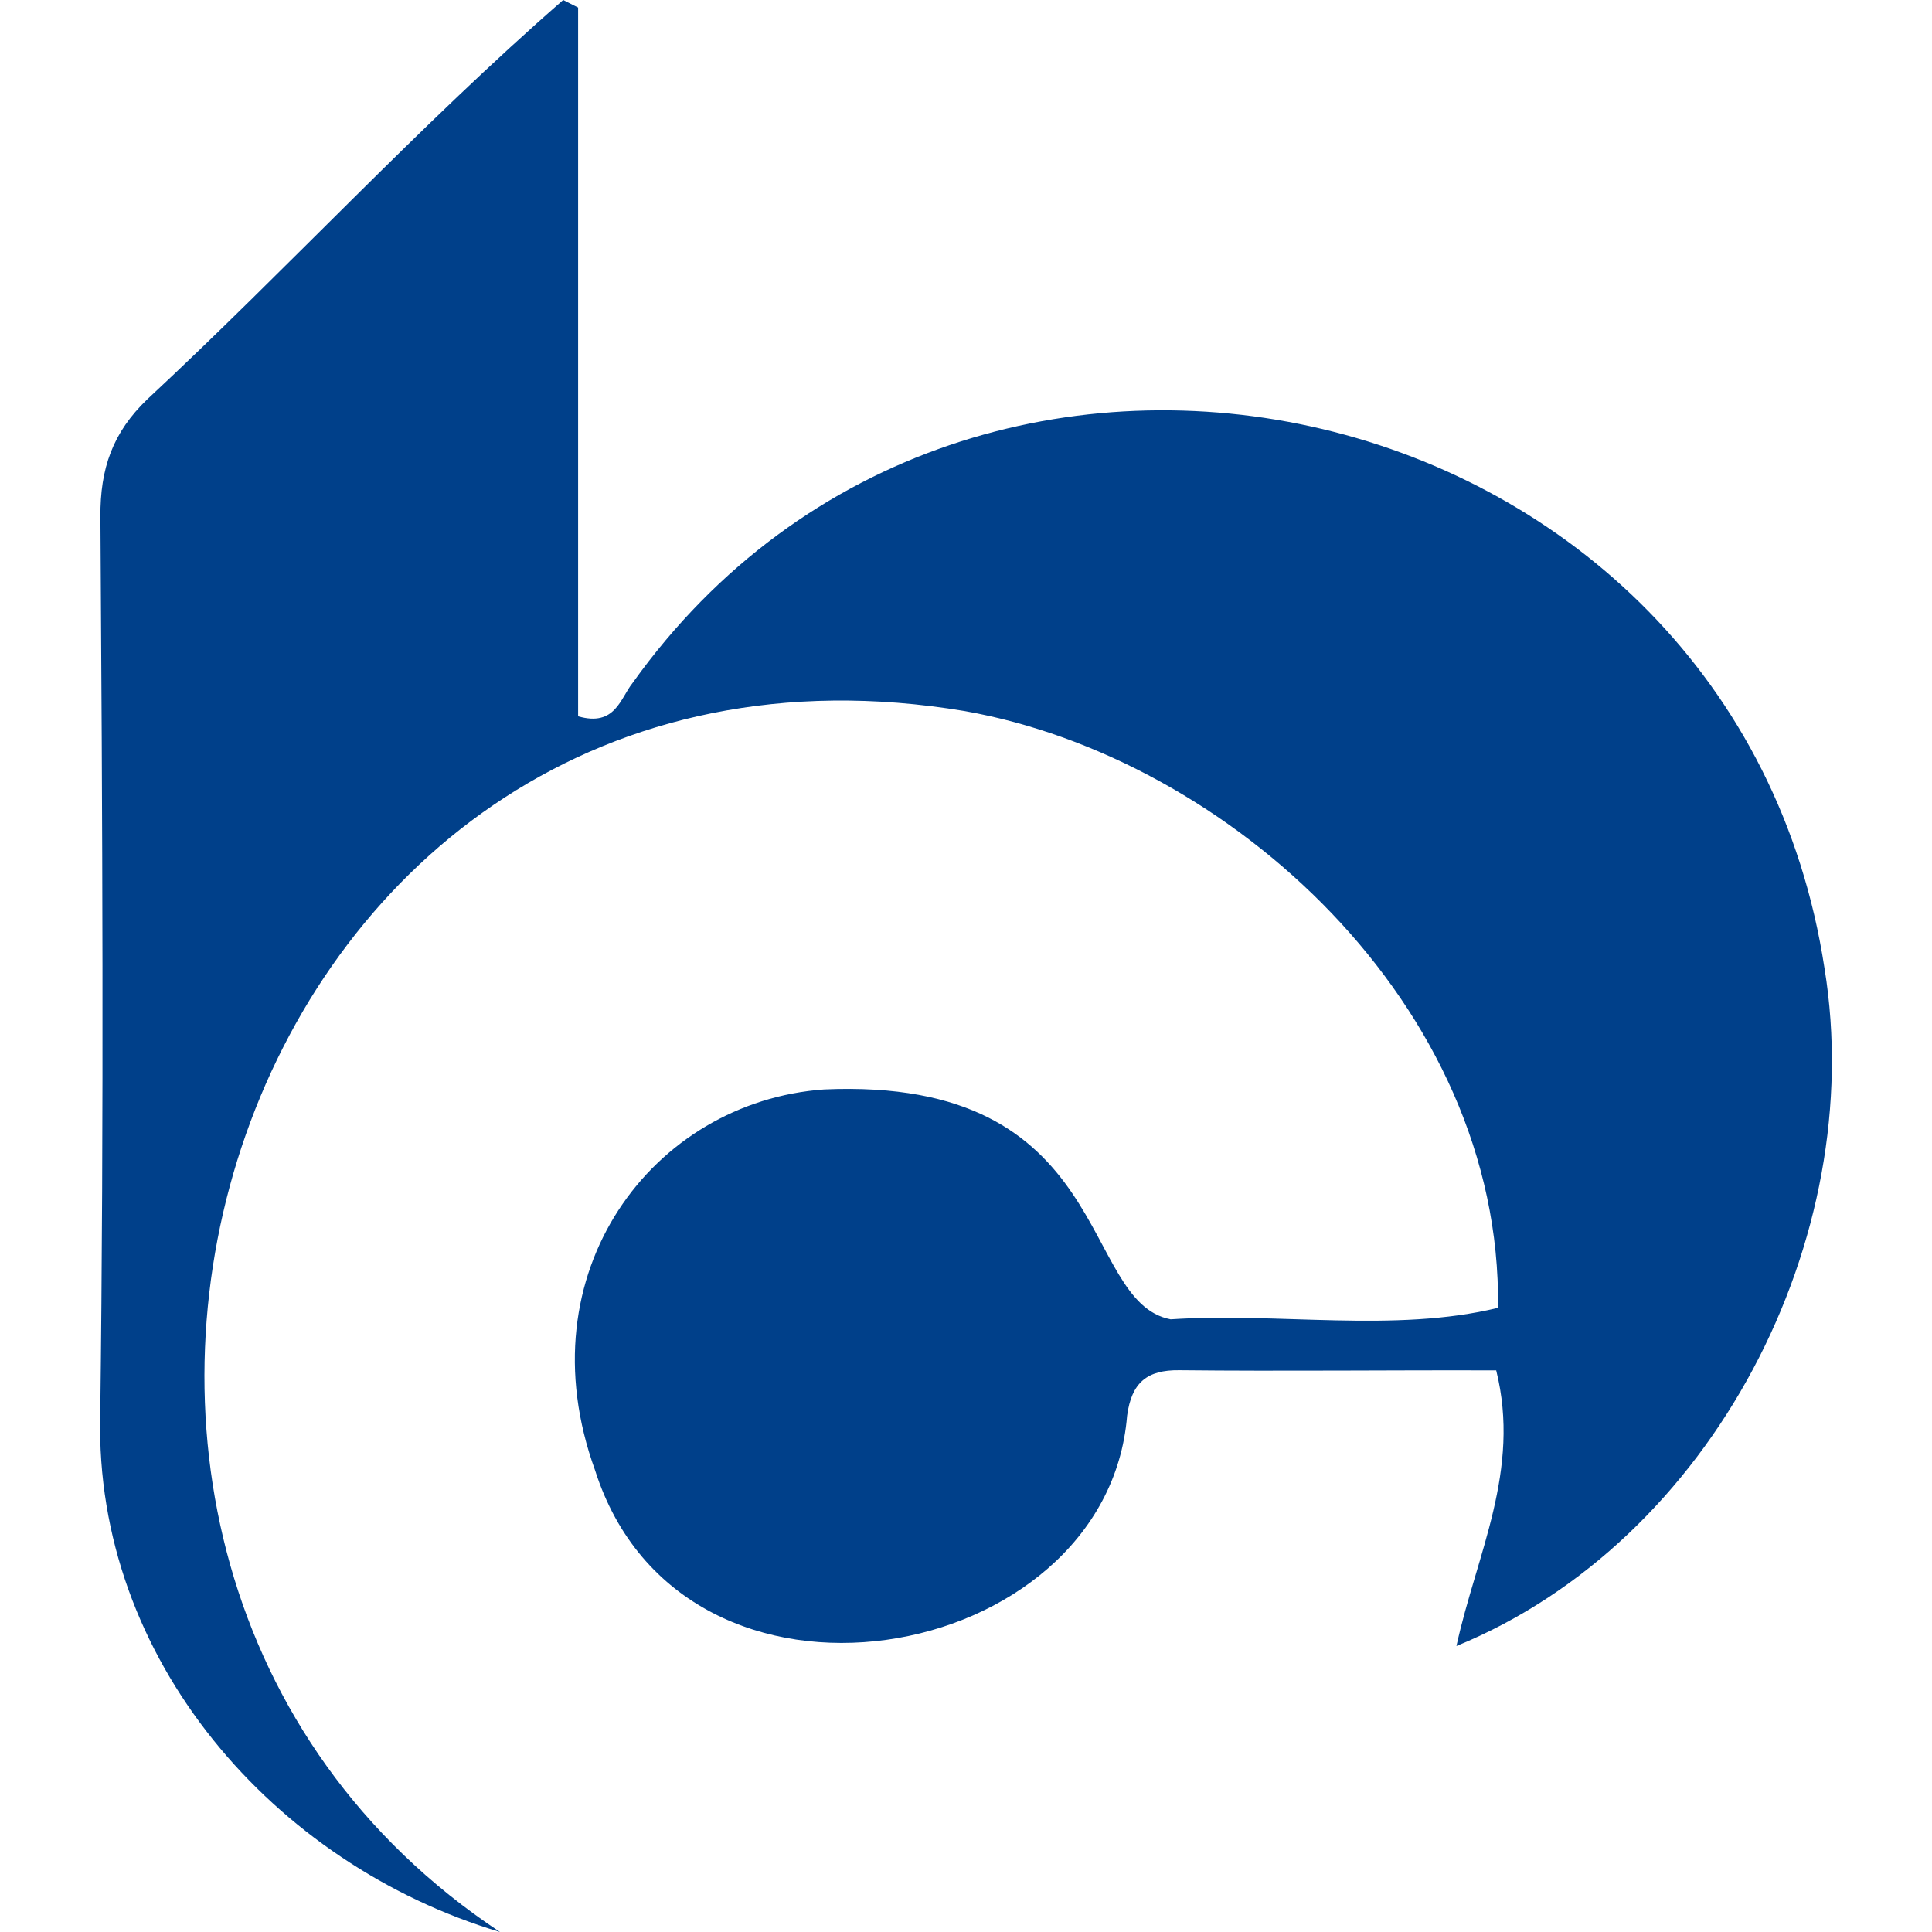 <svg xmlns="http://www.w3.org/2000/svg"  viewBox="0 0 1024 1024"
    fill="currentColor"><path d="M306.41,4V379.66c19.73,5.67,22.36-9.56,28.88-17.68C515.27,110,920,204.69,967.06,513.42c23.16,142.94-59.28,303.43-195.12,359,10.71-48.88,34.28-93,21.08-146.08-55.65-.2-112.15.51-167.93-.09-17.19-.23-25.33,6.57-27.7,24.1-10.67,132.88-235.67,174.27-282,28.91C277.32,674.3,346.1,583.83,436.82,577.42,591,570.56,571.75,690,620.47,699.26c57.12-3.78,118.69,7.28,173.52-6.09,2-160.61-142.86-291.54-282.63-316.28C125.07,312.37-36.37,824.11,265,1024,145.21,988.19,50,879.34,53.13,750.39c2-158.84,1.14-317.71.09-476.56-.17-25.51,6.49-44.58,24.86-62.2C152.62,142.26,221.79,66.88,298.49,0Z" style="fill:#00408a"/></svg>

